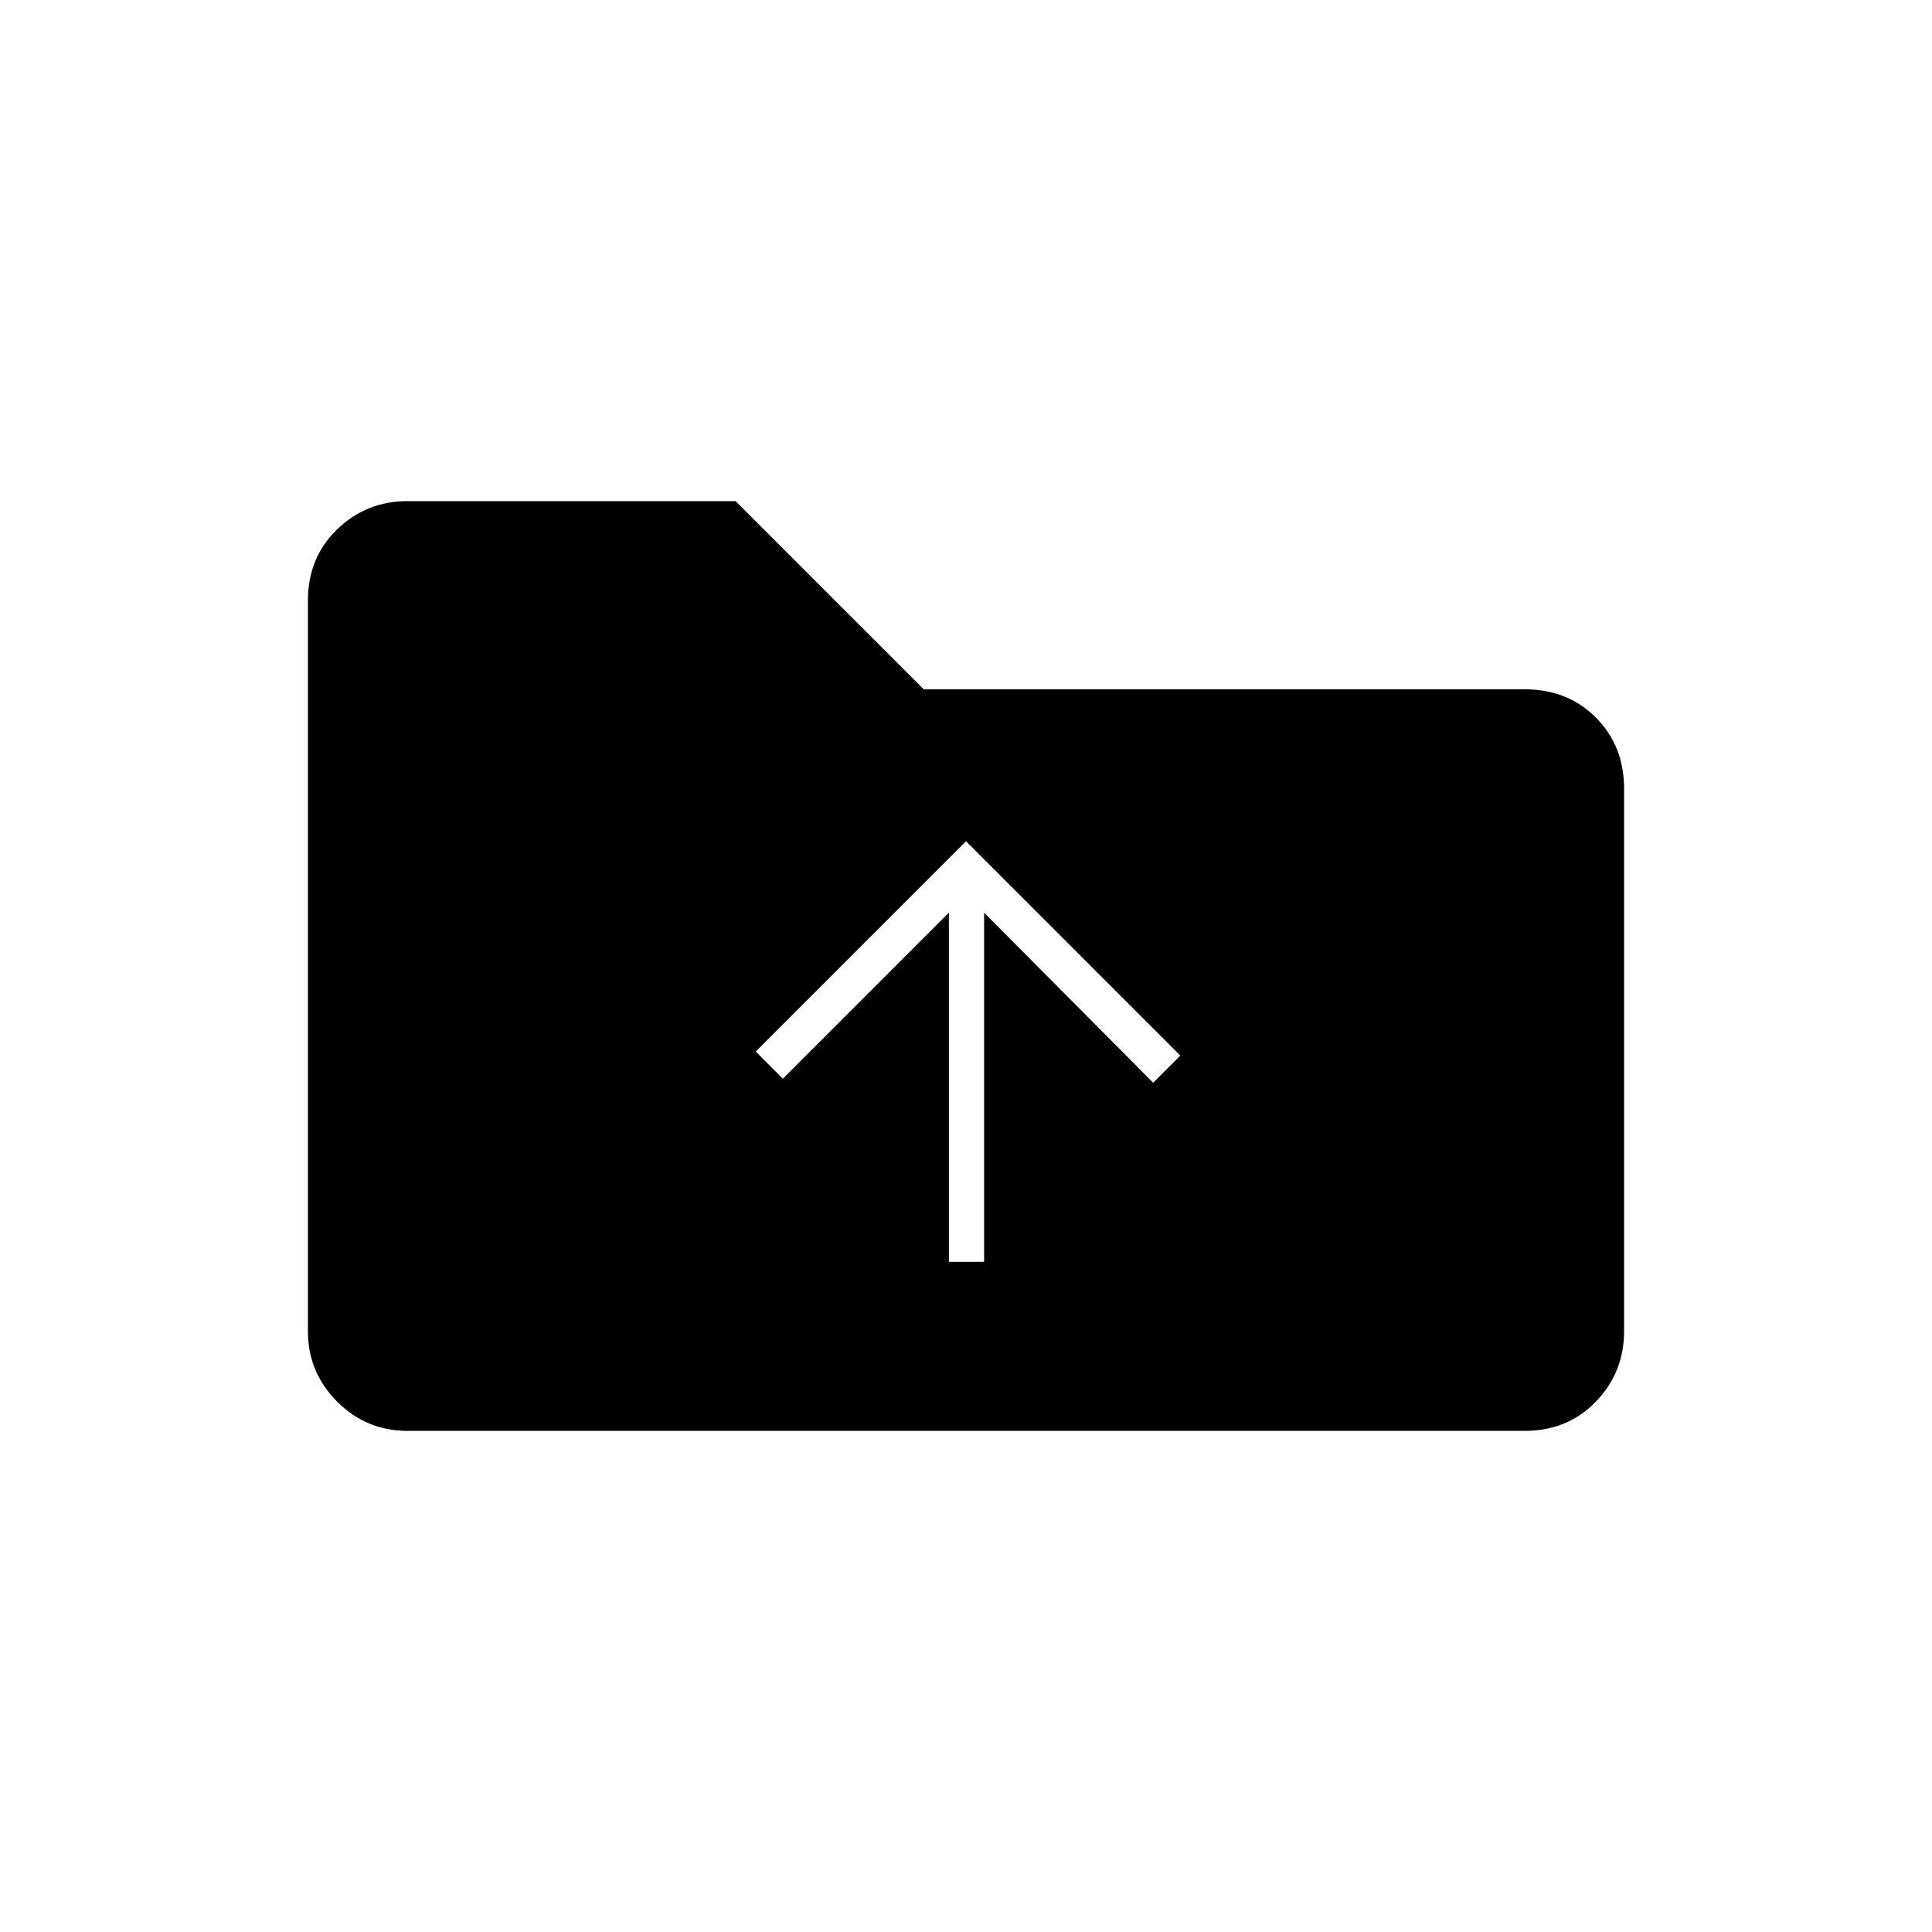 <svg xmlns="http://www.w3.org/2000/svg" height="20" viewBox="0 -960 960 960" width="20"><path d="M202.5-249q-20.44 0-34.97-14.53Q153-278.06 153-298.5v-363q0-21.44 14.53-35.47Q182.06-711 202.5-711h163l93.5 93.5h298.5q21.44 0 35.47 14.03Q807-589.44 807-568v269.5q0 20.44-14.03 34.97Q778.94-249 757.5-249h-555Zm269-84H489v-173.5l84 84.5 13.5-13.5L480-542 375.5-437.5 389-424l82.5-82.5V-333Z"/></svg>